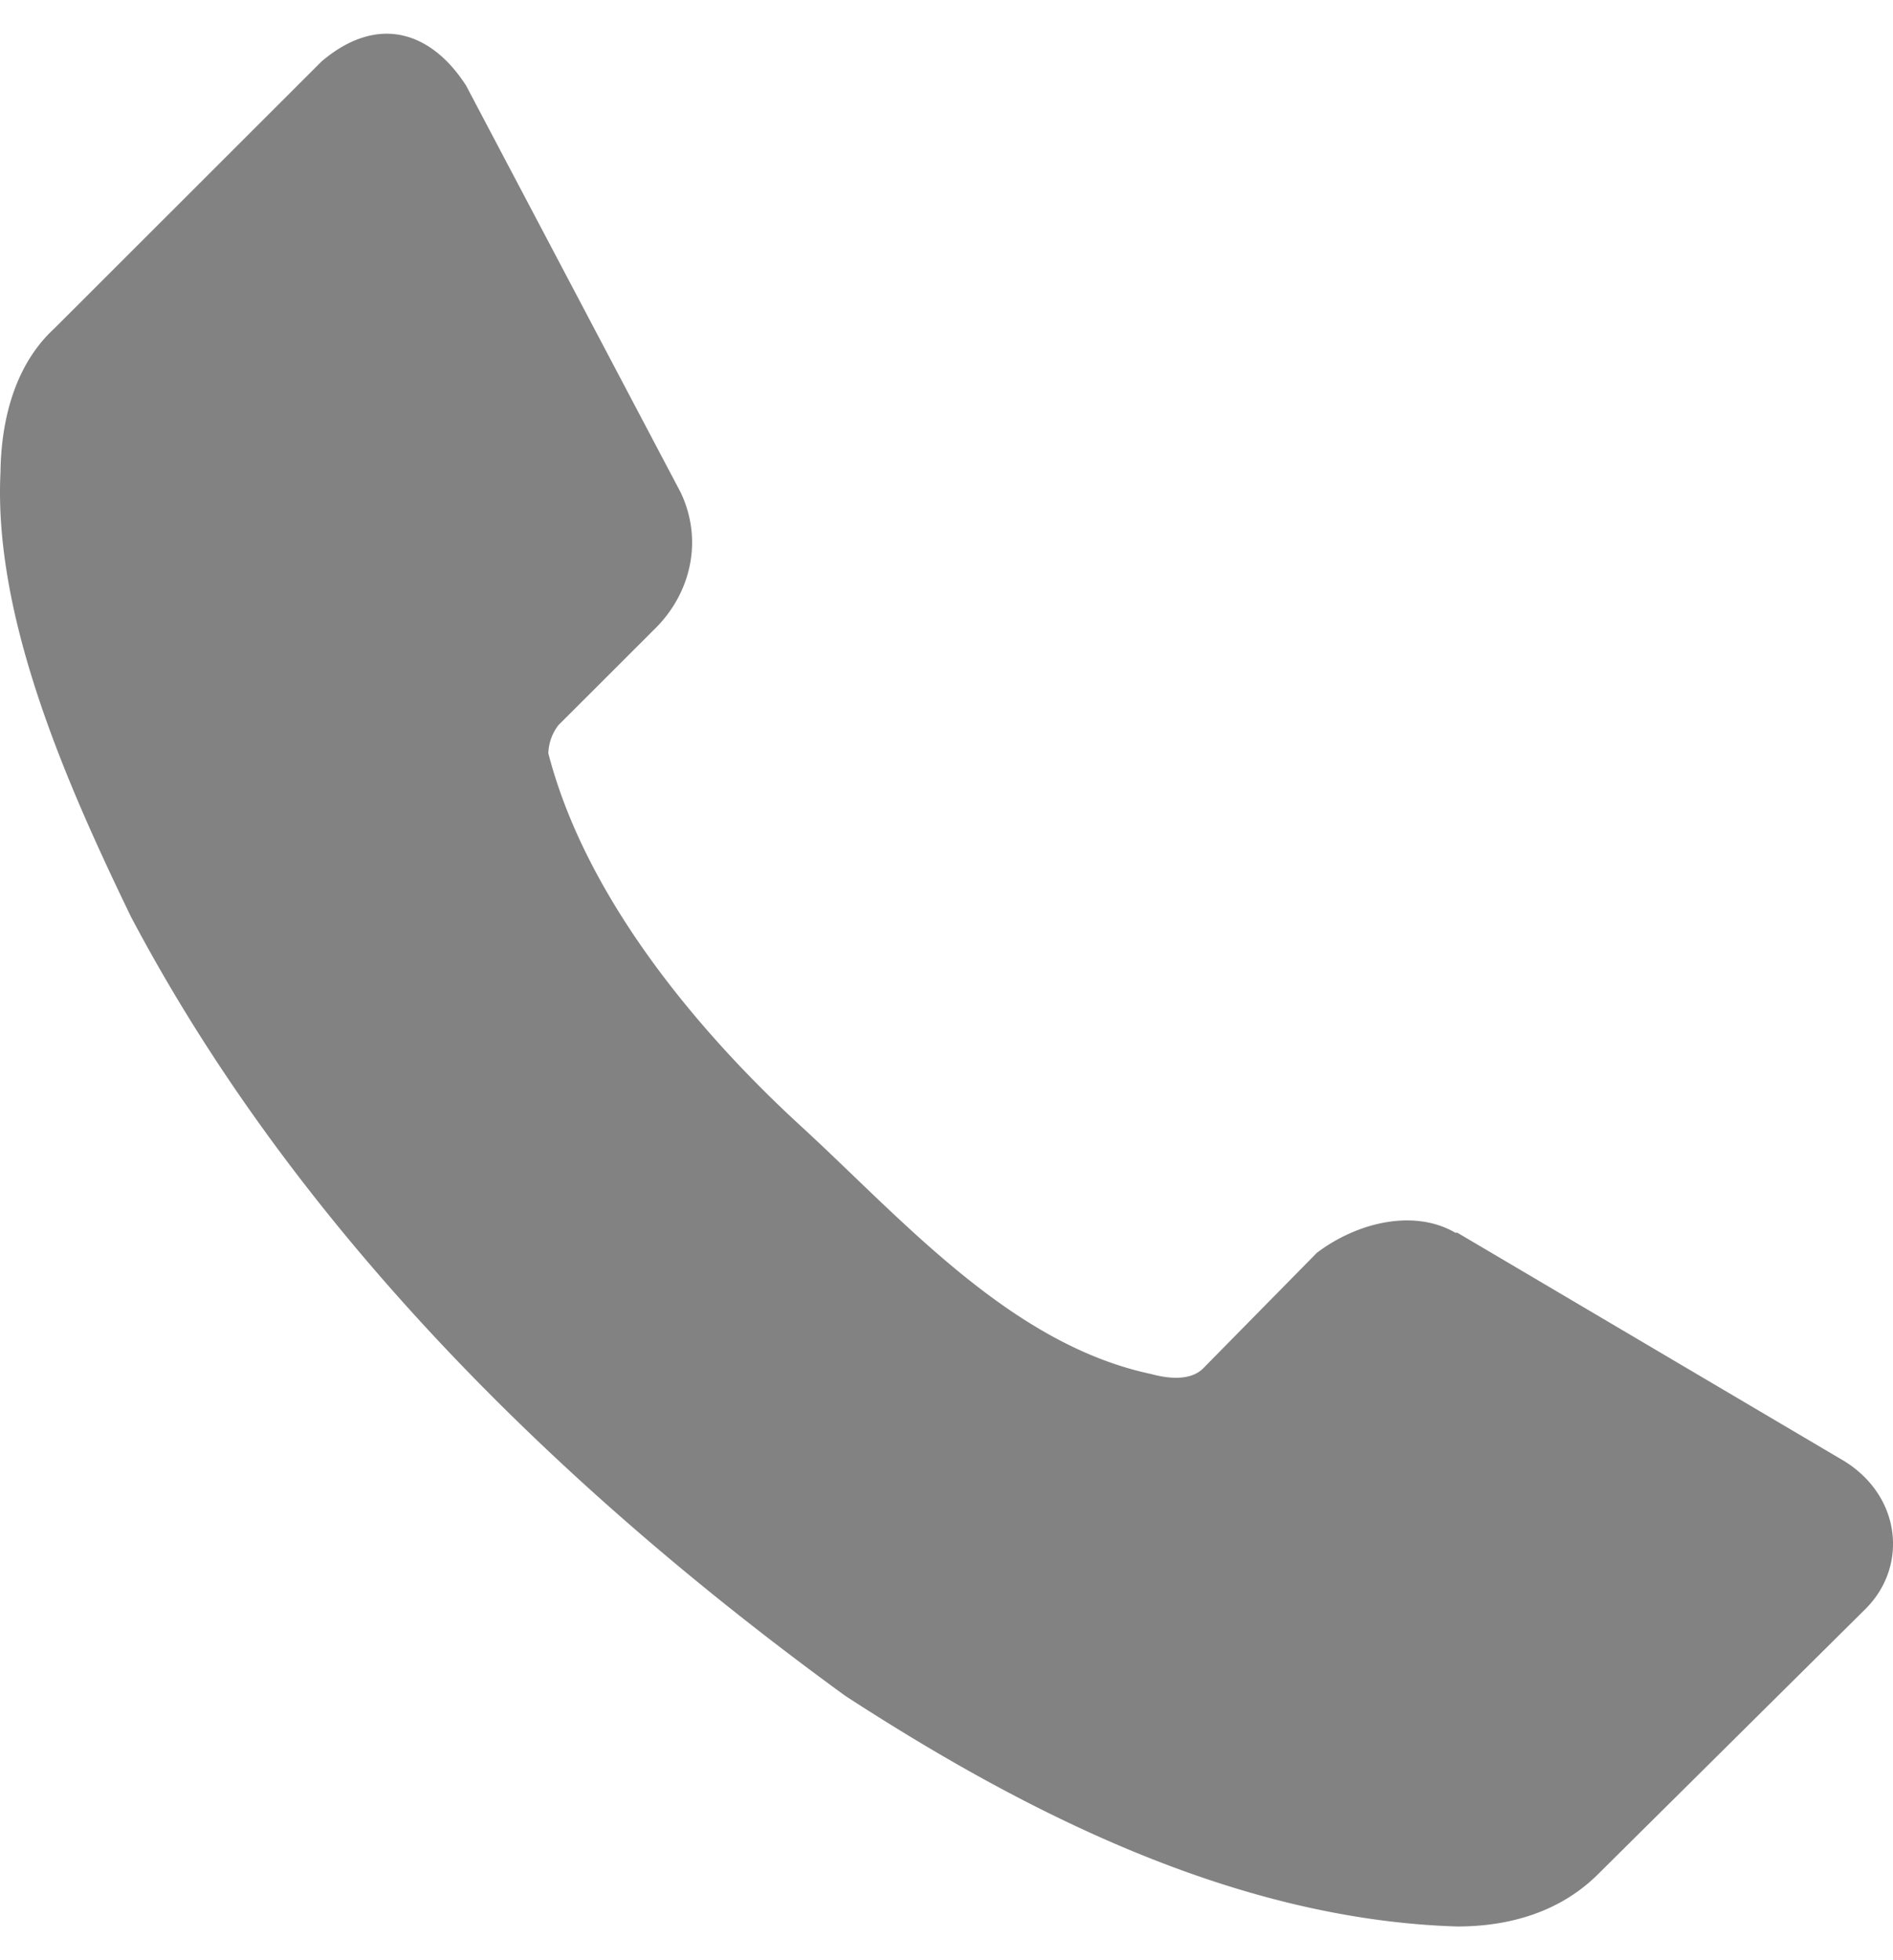 <svg width="28" height="29" xmlns="http://www.w3.org/2000/svg" xmlns:xlink="http://www.w3.org/1999/xlink" xmlns:svgjs="http://svgjs.com/svgjs" viewBox="0 0.499 28 28.002" fill="#828282"><svg xmlns="http://www.w3.org/2000/svg" width="28" height="29" viewBox="0 0.256 27.998 28"><path paint-order="stroke fill markers" fill-rule="evenodd" d="M27.611 23.539l-3.948 3.916c-.583.597-1.355.8-2.107.801-3.326-.1-6.471-1.734-9.053-3.411-4.238-3.083-8.127-6.906-10.566-11.526C1 11.38-.098 8.909.007 6.747c.01-.813.229-1.611.801-2.135L4.756.666c.82-.697 1.612-.457 2.137.356l3.176 6.023c.335.712.142 1.477-.356 1.987l-1.455 1.454a.717.717 0 0 0-.148.415c.558 2.16 2.247 4.149 3.74 5.519 1.492 1.37 3.096 3.224 5.179 3.664.257.071.572.097.756-.074l1.692-1.72c.583-.442 1.426-.658 2.048-.297h.03l5.728 3.382c.84.527.929 1.546.326 2.165l.002-.001z"/></svg></svg>